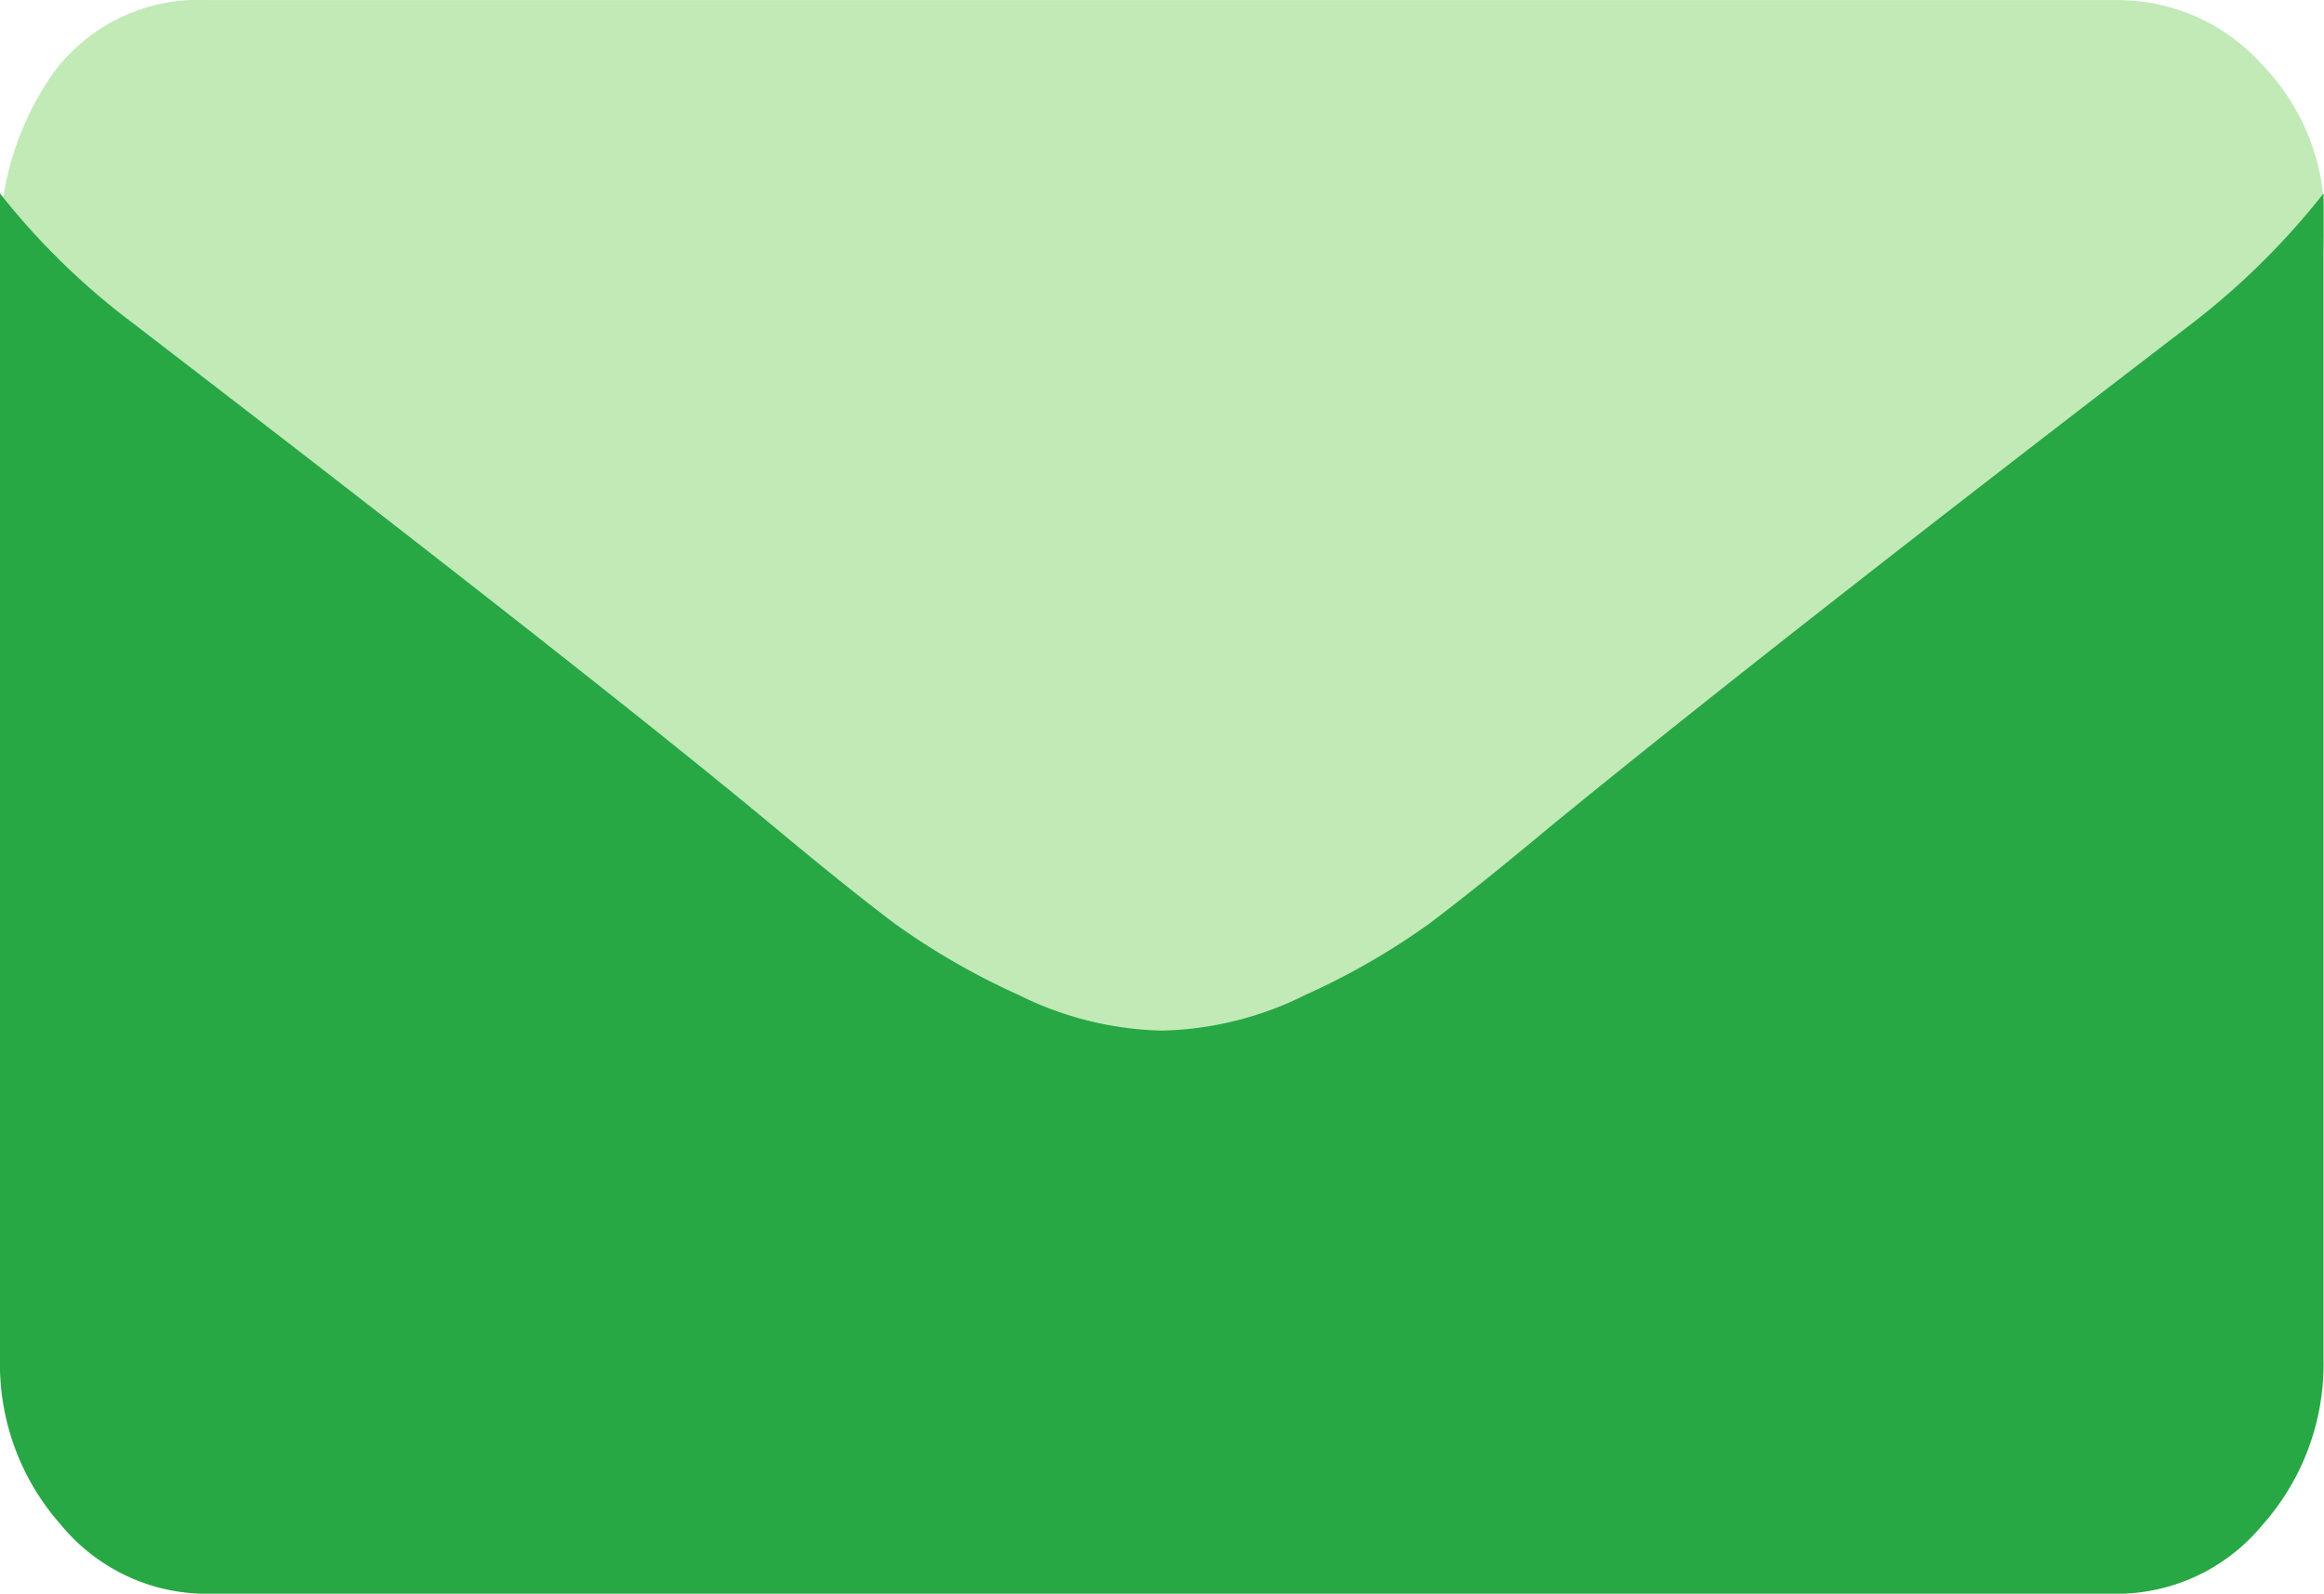 <svg xmlns="http://www.w3.org/2000/svg" width="22.892" height="15.701" viewBox="0 0 22.892 15.701">
  <g id="envelope-multicolor" transform="translate(0 -56.82)">
    <g id="Group_4114" data-name="Group 4114" transform="translate(0 56.82)">
      <path id="Path_301" data-name="Path 301" d="M2.2,60.76q.434.328,2.619,1.951t3.347,2.5q.128.1.543.418t.69.52q.275.2.664.445a3.743,3.743,0,0,0,.735.369,1.9,1.9,0,0,0,.639.123h.026a1.9,1.9,0,0,0,.639-.123,3.746,3.746,0,0,0,.735-.369q.39-.247.664-.445t.69-.52q.415-.322.543-.418l5.978-4.449a6.309,6.309,0,0,0,1.558-1.684,3.793,3.793,0,0,0,.626-2.067,2.174,2.174,0,0,0-.607-1.547,1.911,1.911,0,0,0-1.437-.643H2.044a1.775,1.775,0,0,0-1.514.712A2.9,2.9,0,0,0,0,57.311,3.33,3.33,0,0,0,.7,59.18,6.574,6.574,0,0,0,2.2,60.76Z" transform="translate(0 -54.82)" fill="#c1eab7"/>
      <path id="Path_302" data-name="Path 302" d="M21.615,185.7q-4.19,3.21-6.362,4.989-.728.607-1.182.947a7.022,7.022,0,0,1-1.207.694,3.318,3.318,0,0,1-1.405.354h-.026a3.319,3.319,0,0,1-1.405-.354,7.026,7.026,0,0,1-1.207-.694q-.453-.34-1.182-.947Q5.915,189.253,1.29,185.7A7.084,7.084,0,0,1,0,184.437v11.482a2.383,2.383,0,0,0,.6,1.634,1.861,1.861,0,0,0,1.444.68h18.8a1.861,1.861,0,0,0,1.443-.68,2.383,2.383,0,0,0,.6-1.634V184.437A7.39,7.39,0,0,1,21.615,185.7Z" transform="translate(0 -182.531)" fill="#28a745"/>
    </g>
  </g>
</svg>
